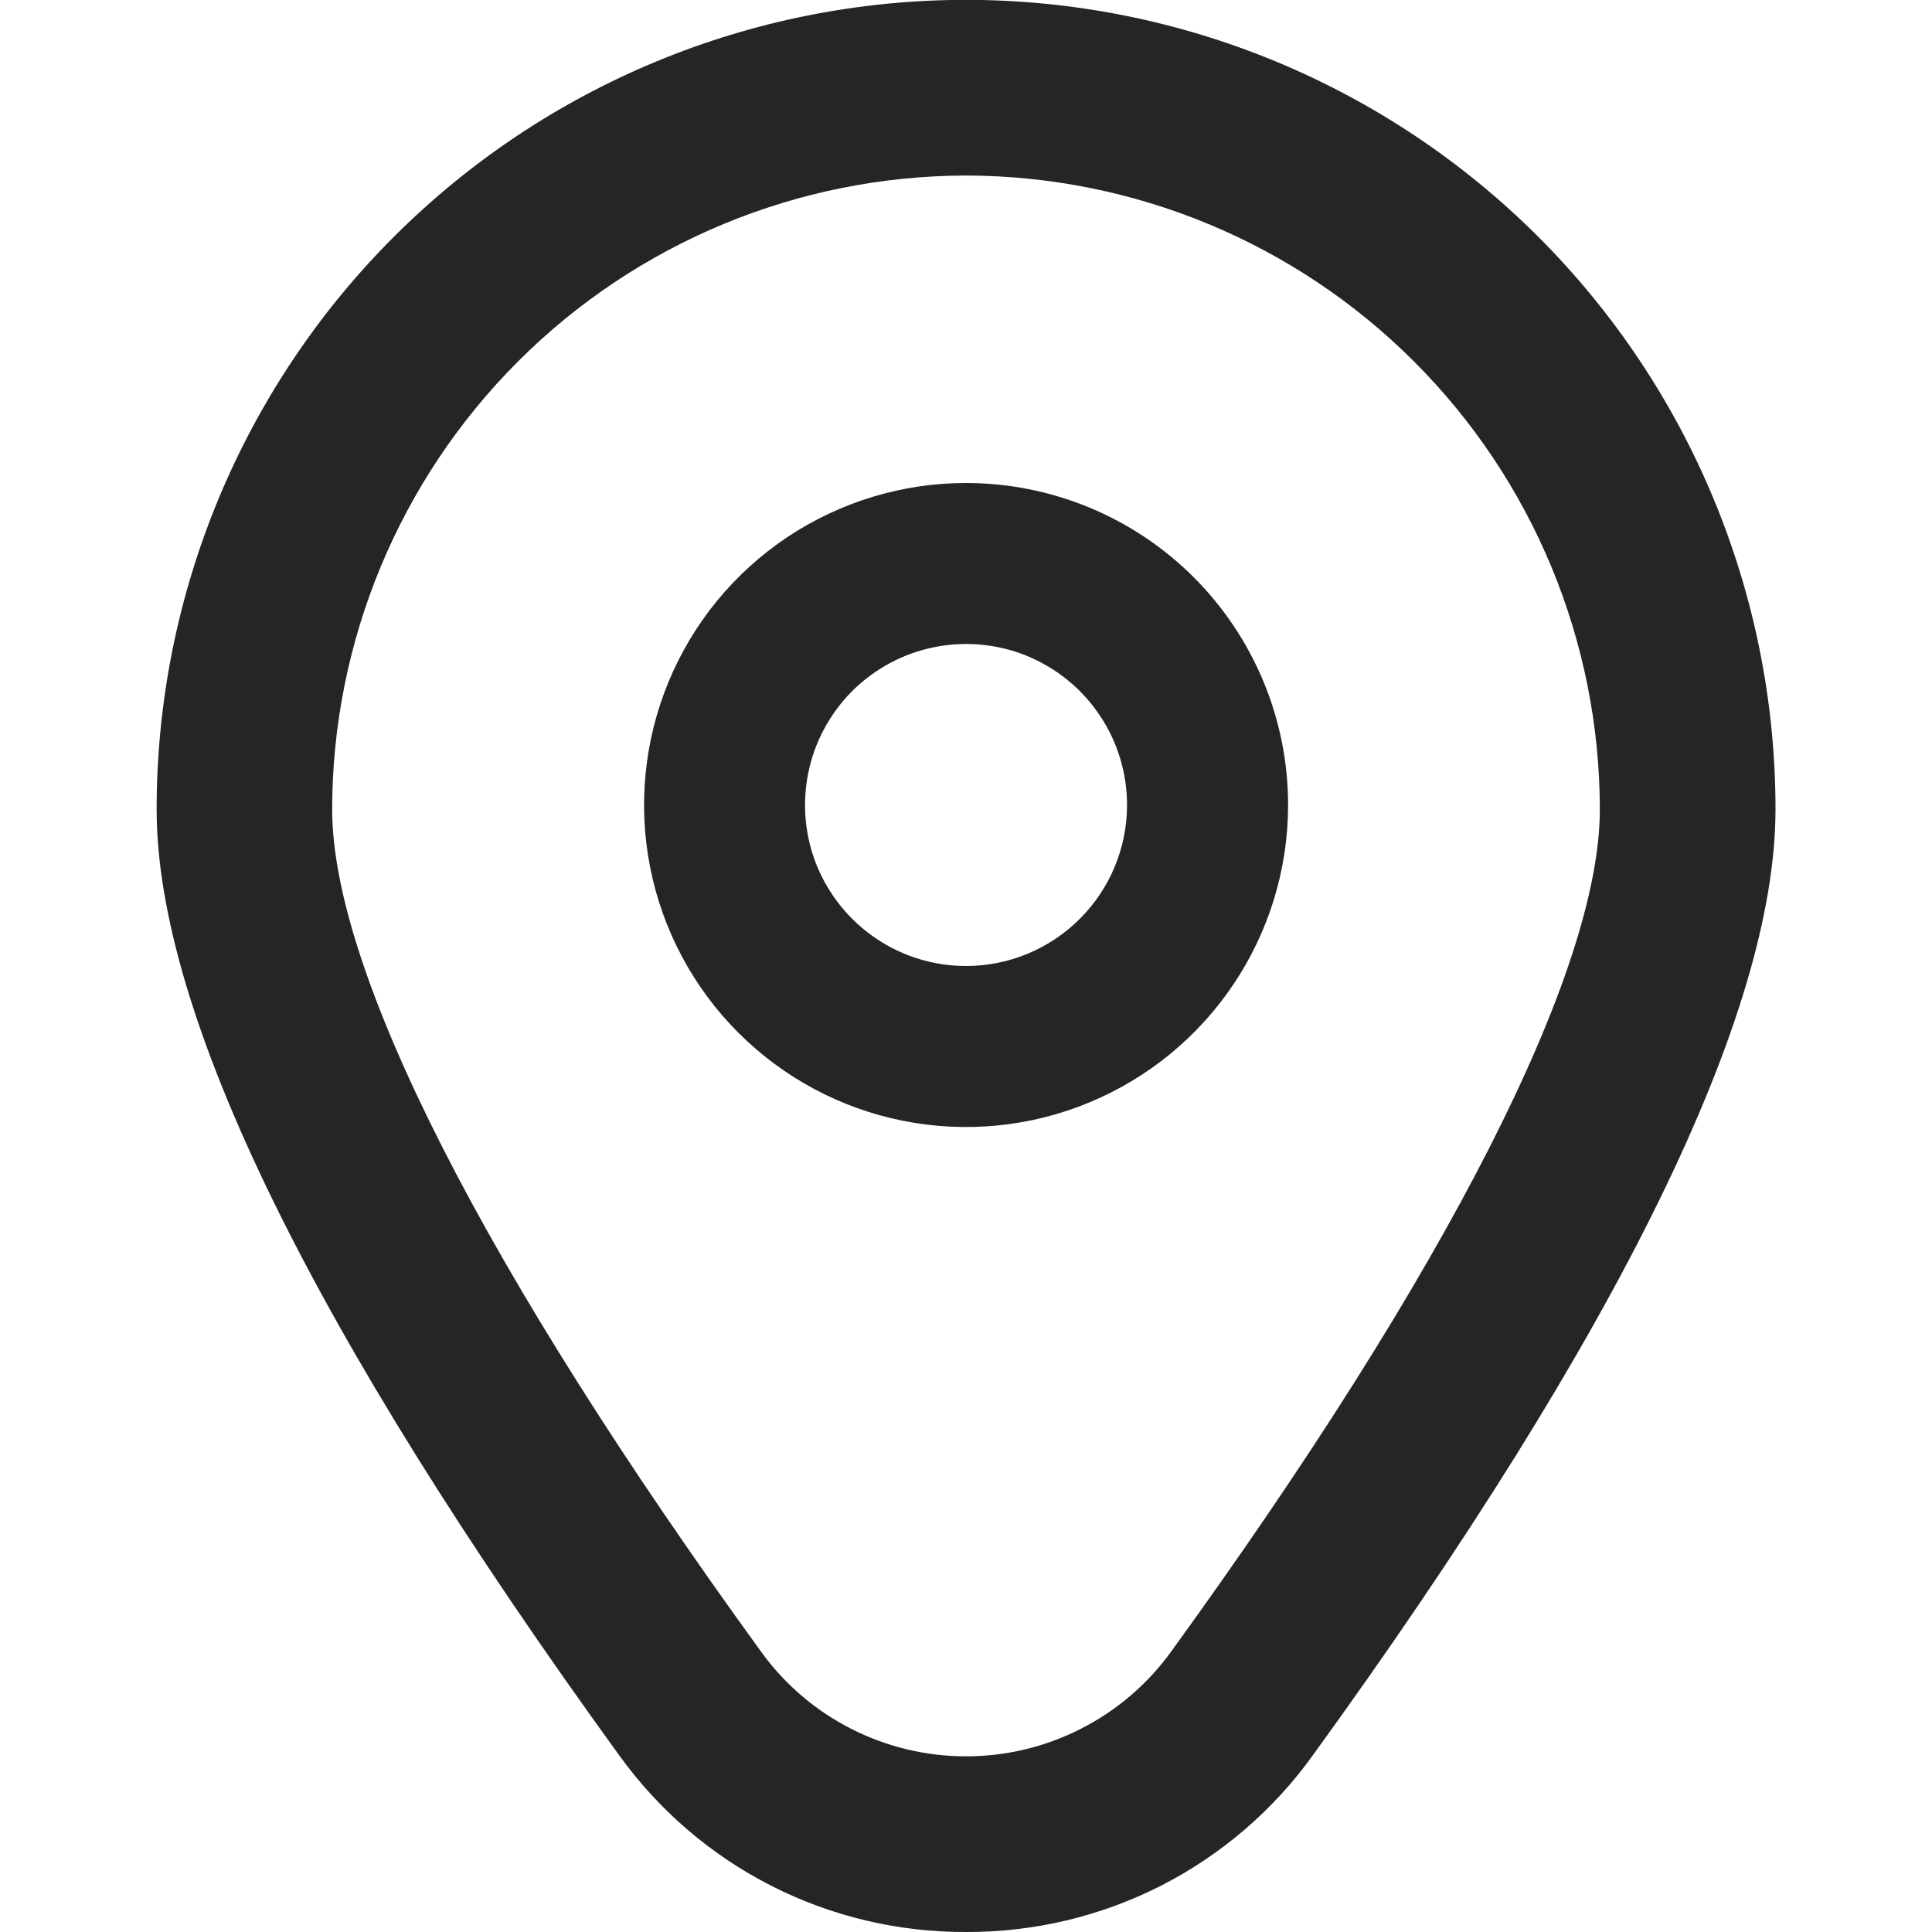 <svg width="14" height="14" viewBox="0 0 14 14" fill="none" xmlns="http://www.w3.org/2000/svg">
<g clip-path="url(#clip0_6071_39954)">
<path d="M7 3.5C6.539 3.5 6.088 3.637 5.704 3.893C5.32 4.15 5.021 4.514 4.845 4.94C4.668 5.367 4.622 5.836 4.712 6.289C4.802 6.741 5.024 7.157 5.35 7.483C5.677 7.81 6.092 8.032 6.545 8.122C6.998 8.212 7.467 8.166 7.893 7.989C8.32 7.812 8.684 7.513 8.94 7.13C9.197 6.746 9.334 6.295 9.334 5.833C9.334 5.214 9.088 4.621 8.65 4.183C8.213 3.746 7.619 3.5 7 3.5ZM7 7C6.77 7 6.544 6.932 6.352 6.803C6.16 6.675 6.011 6.493 5.922 6.28C5.834 6.067 5.811 5.832 5.856 5.606C5.901 5.379 6.012 5.172 6.175 5.008C6.339 4.845 6.546 4.734 6.773 4.689C6.999 4.644 7.234 4.667 7.447 4.755C7.66 4.844 7.842 4.993 7.97 5.185C8.099 5.377 8.167 5.603 8.167 5.833C8.167 6.143 8.044 6.439 7.825 6.658C7.606 6.877 7.31 7 7 7Z" fill="#262524"/>
<path d="M7 14C6.509 14.002 6.024 13.887 5.587 13.664C5.149 13.441 4.772 13.116 4.485 12.717C2.262 9.65 1.135 7.345 1.135 5.864C1.135 4.309 1.753 2.817 2.853 1.717C3.953 0.617 5.445 -0.001 7 -0.001C8.556 -0.001 10.048 0.617 11.148 1.717C12.248 2.817 12.866 4.309 12.866 5.864C12.866 7.345 11.738 9.65 9.515 12.717C9.229 13.116 8.851 13.441 8.414 13.664C7.976 13.887 7.491 14.002 7 14ZM7 1.272C5.782 1.274 4.615 1.758 3.754 2.619C2.893 3.48 2.408 4.648 2.407 5.865C2.407 7.038 3.511 9.206 5.516 11.97C5.686 12.205 5.909 12.396 6.167 12.527C6.425 12.659 6.711 12.727 7 12.727C7.29 12.727 7.575 12.659 7.833 12.527C8.091 12.396 8.315 12.205 8.485 11.97C10.489 9.206 11.593 7.038 11.593 5.865C11.592 4.648 11.108 3.48 10.246 2.619C9.385 1.758 8.218 1.274 7 1.272Z" fill="#262524"/>
</g>
<defs>
<clipPath id="clip0_6071_39954">
<rect width="14" height="14" fill="white"/>
</clipPath>
</defs>
</svg>
